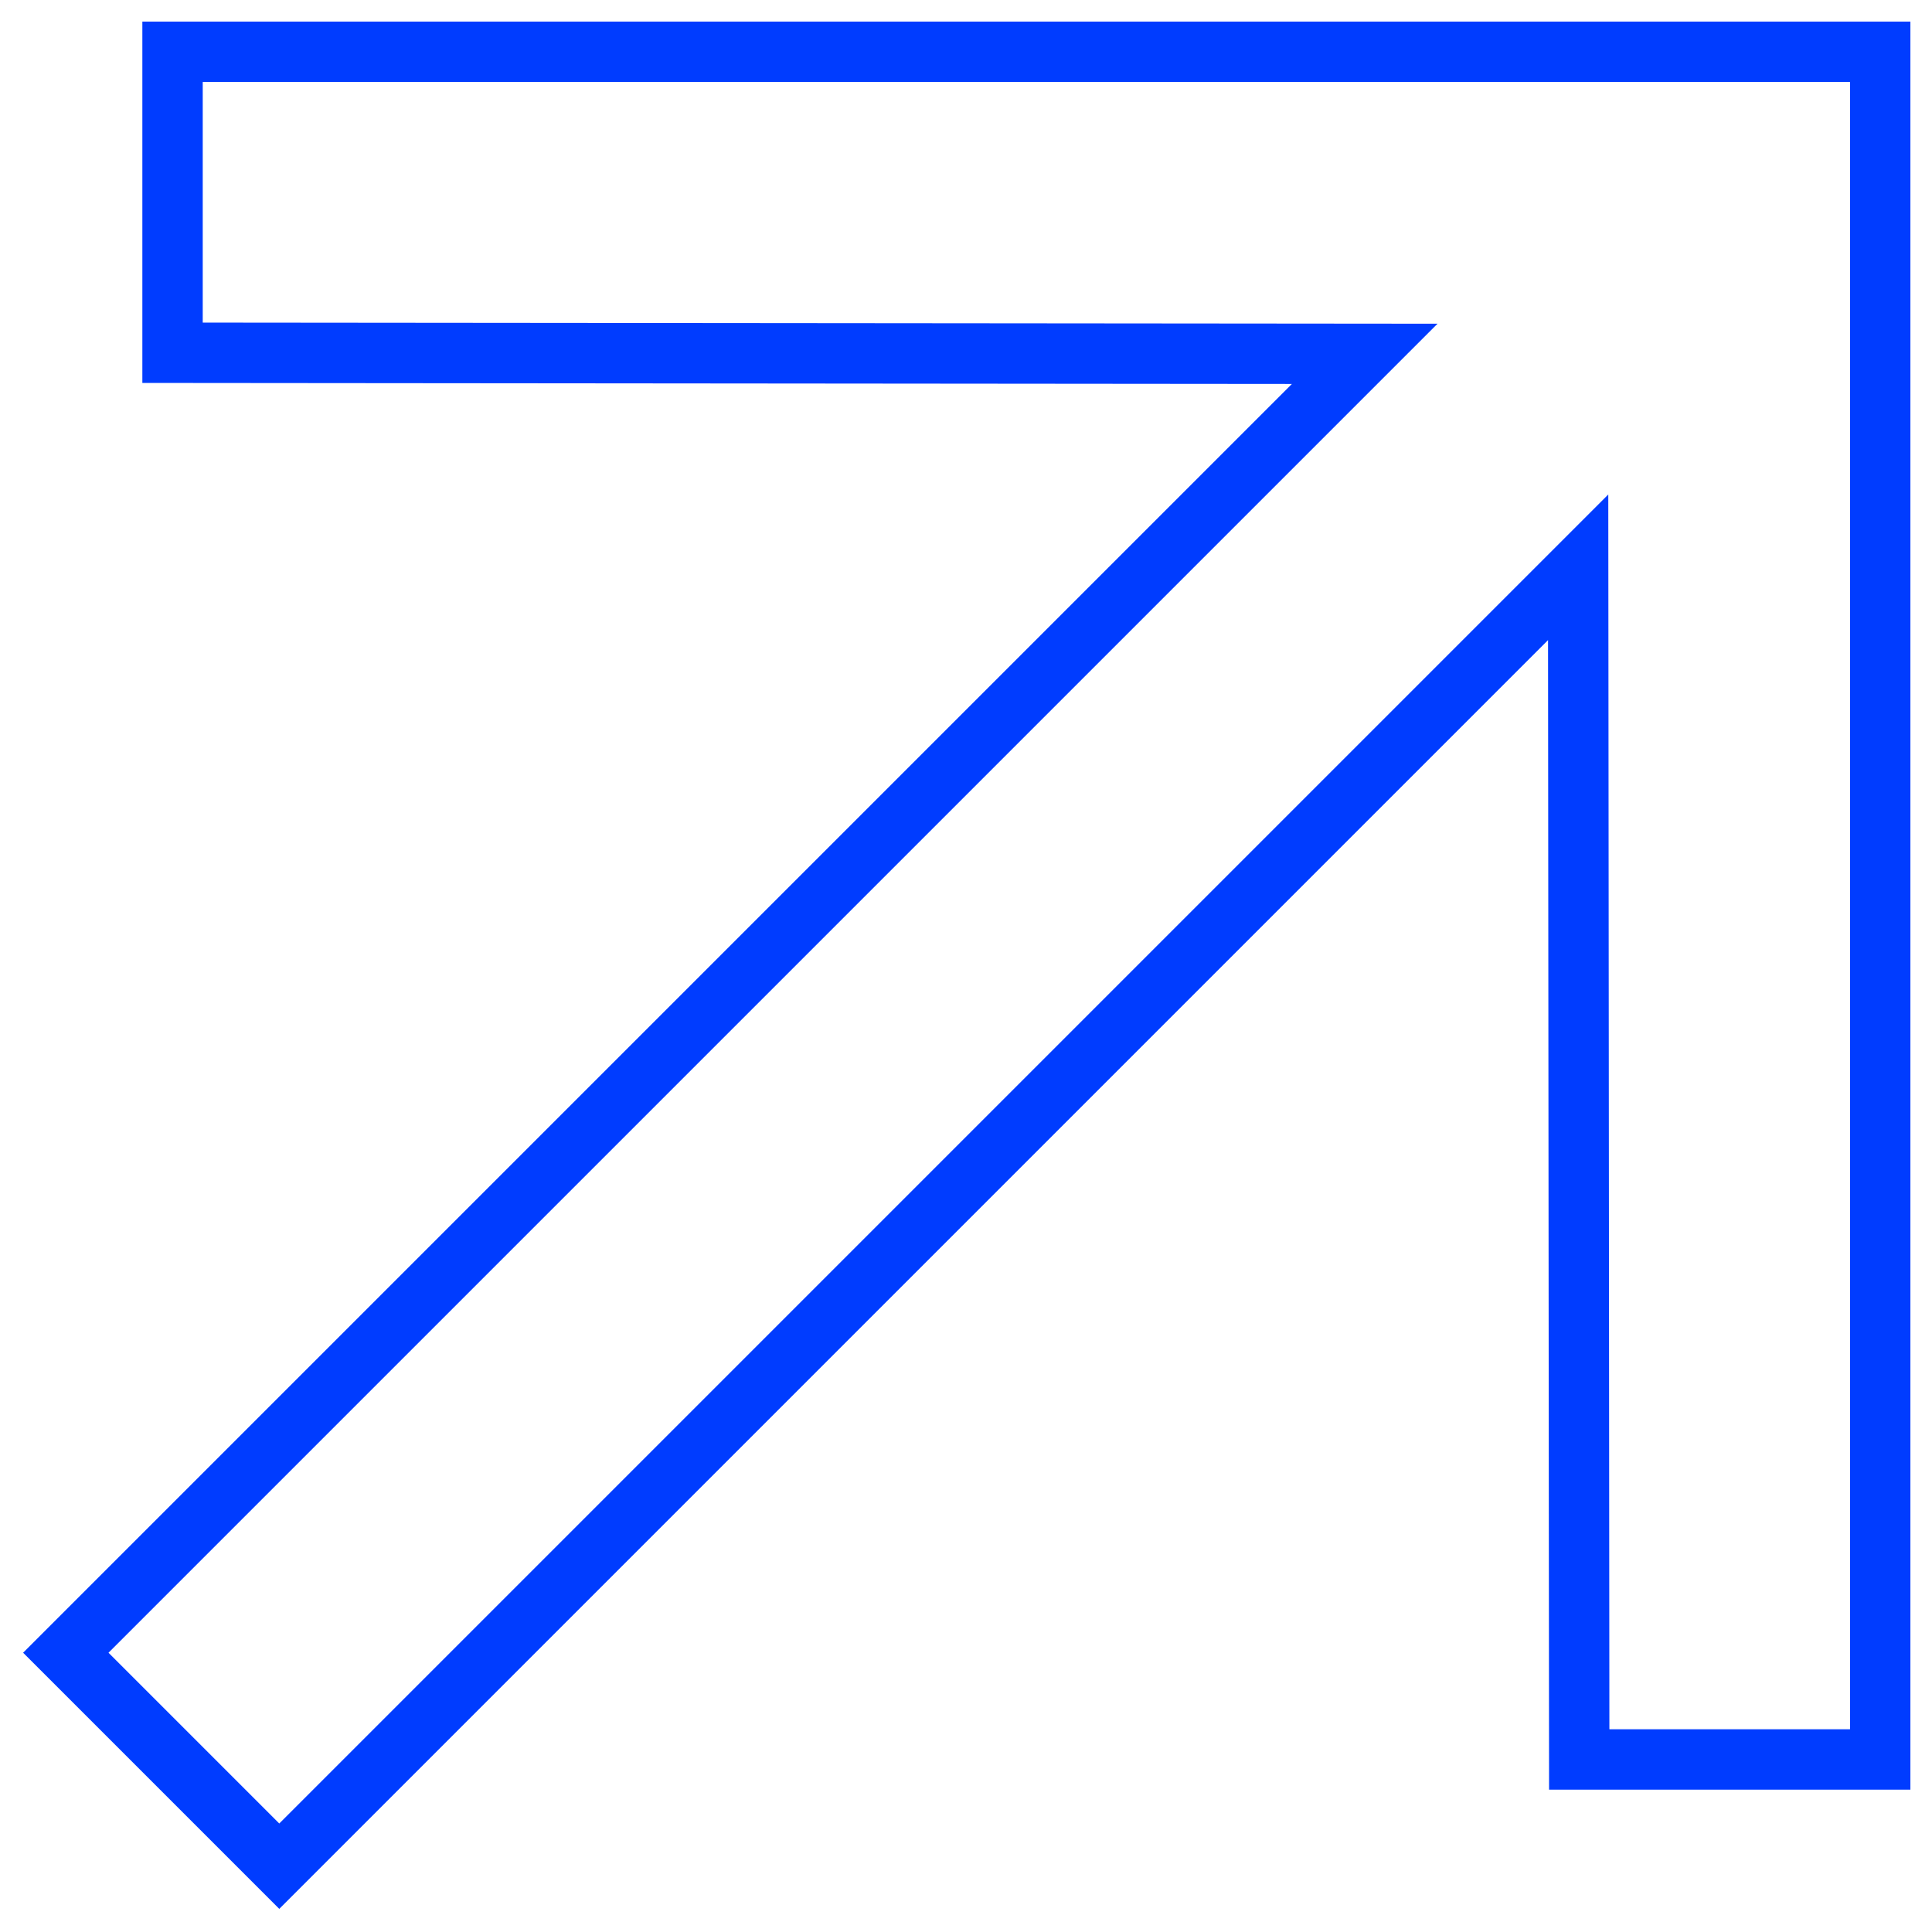 <?xml version="1.0" encoding="UTF-8"?>
<svg width="64px" height="64px" viewBox="0 0 64 64" version="1.1" xmlns="http://www.w3.org/2000/svg" xmlns:xlink="http://www.w3.org/1999/xlink">
    <title>🎨 Icon Color</title>
    <g id="Page-1" stroke="none" stroke-width="1" fill="none" fill-rule="evenodd">
        <g id="jm1" transform="translate(-1118, -1800)" stroke="#003CFF" stroke-width="2">
            <g id="Group-12" transform="translate(1068, 1746)">
                <polygon id="🎨-Icon-Color" transform="translate(84, 84) rotate(-45) translate(-84, -84) " points="84 44 76.95 51.05 104.85 79 44 79 44 89 104.85 89 76.95 116.95 84 124 124 84"></polygon>
            </g>
        </g>
    </g>
</svg>